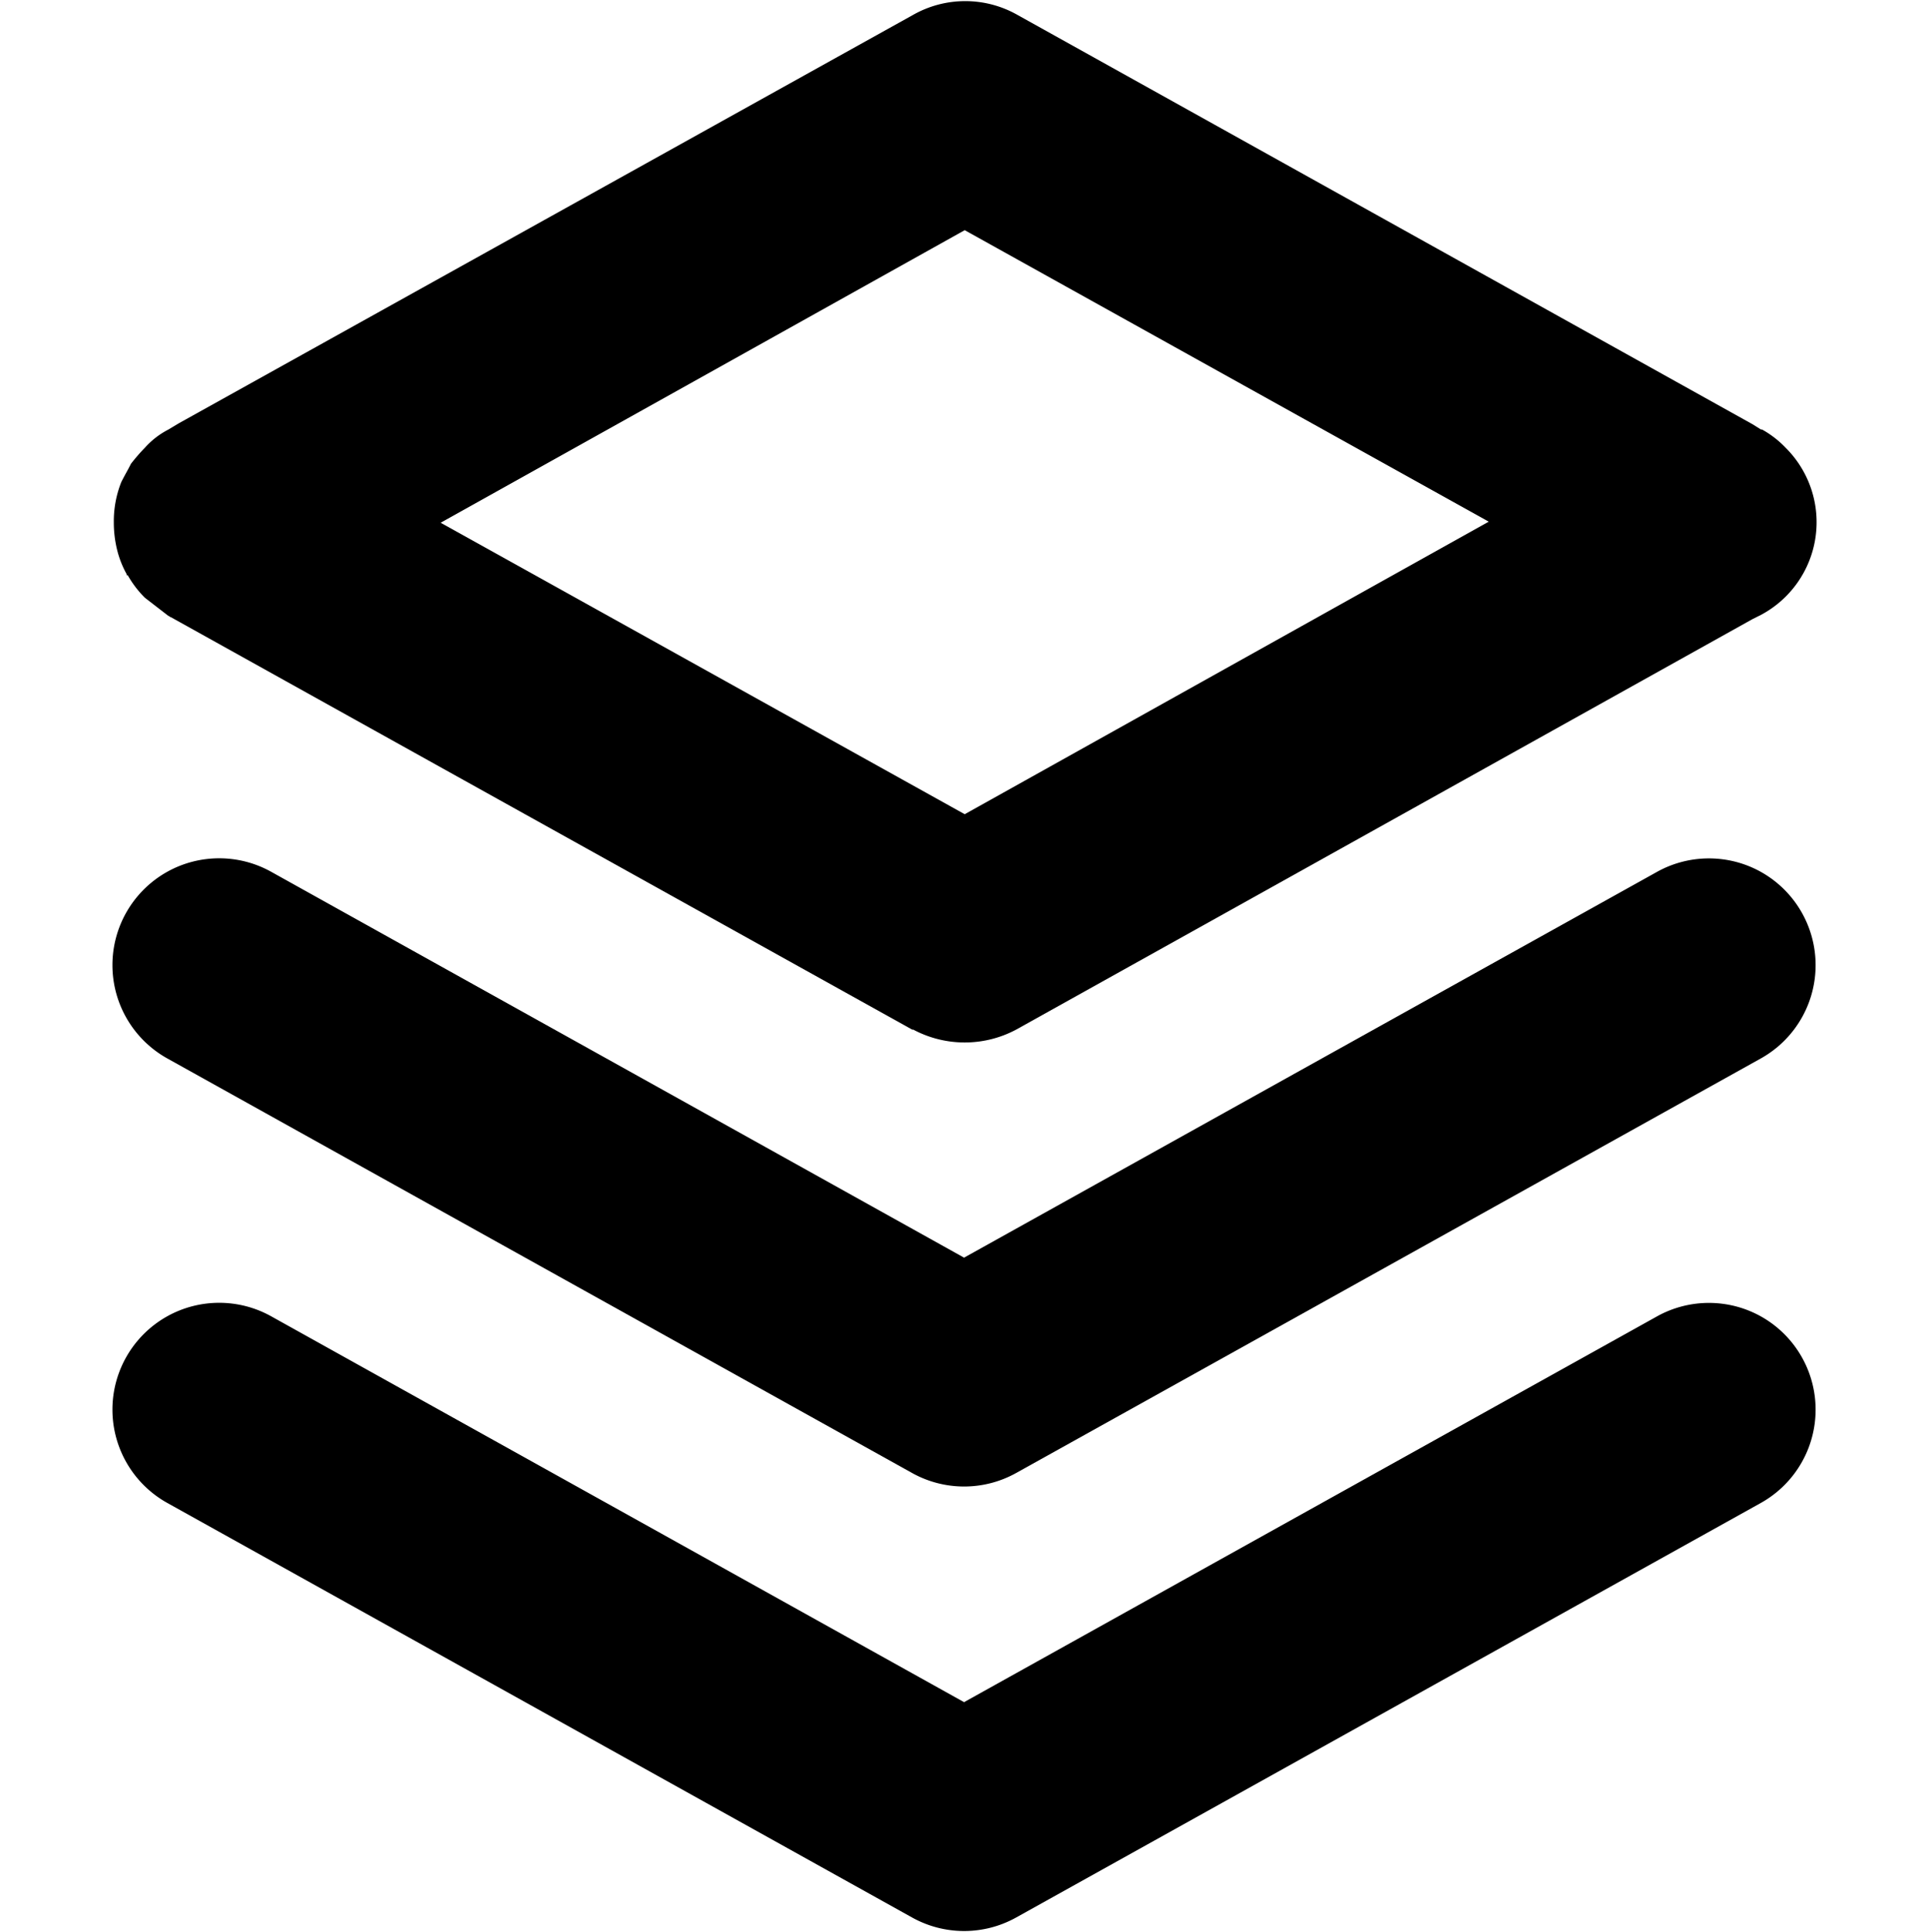 <svg xmlns="http://www.w3.org/2000/svg" width="18" height="18.031" viewBox="0 0 18 18.031">
  <g>
    <path d="M16.431,14.025l-6.95,3.869a.997.997,0,0,1-.969,0L1.561,14.025a.997.997,0,0,1,0-1.742h0a.997.997,0,0,1,.969 0L8.996,15.884l6.466-3.6a.997.997,0,0,1,.969-0h0A.997.997,0,0,1,16.431,14.025Z"/>
    <path d="M16.431,9.877l-6.95,3.869a.997.997,0,0,1-.969,0L1.561,9.877a.997.997,0,0,1,0-1.742h0a.997.997,0,0,1,.969 0L8.996,11.736l6.466-3.6a.997.997,0,0,1,.969-0h0A.997.997,0,0,1,16.431,9.877Z"/>
    <path d="M16.662,4.178a.925.925,0,0,0-.22-.17h-.01l-.08-.05L9.492.138a.986.986,0,0,0-.97,0l-6.85,3.81-.1.06a.761.761,0,0,0-.22.17,1.735,1.735,0,0,0-.13.15c-.03.06-.06.11-.09.17a.986.986,0,0,0-.07.38,1.067,1.067,0,0,0,.03.25.917.917,0,0,0,.09.23V5.368h.01a.953.953,0,0,0,.15.2l.01.01.22.17c.01,0,.01.01.02.01l6.92,3.85h.01a1.02,1.02,0,0,0,.96,0l6.87-3.83.08-.04a.98.98,0,0,0,.23-1.56ZM9.002,7.598l-4.89-2.72,4.89-2.73,4.89,2.72Z"/>
  </g>
  <rect width="18" height="18.031" fill="none"/>
</svg>
